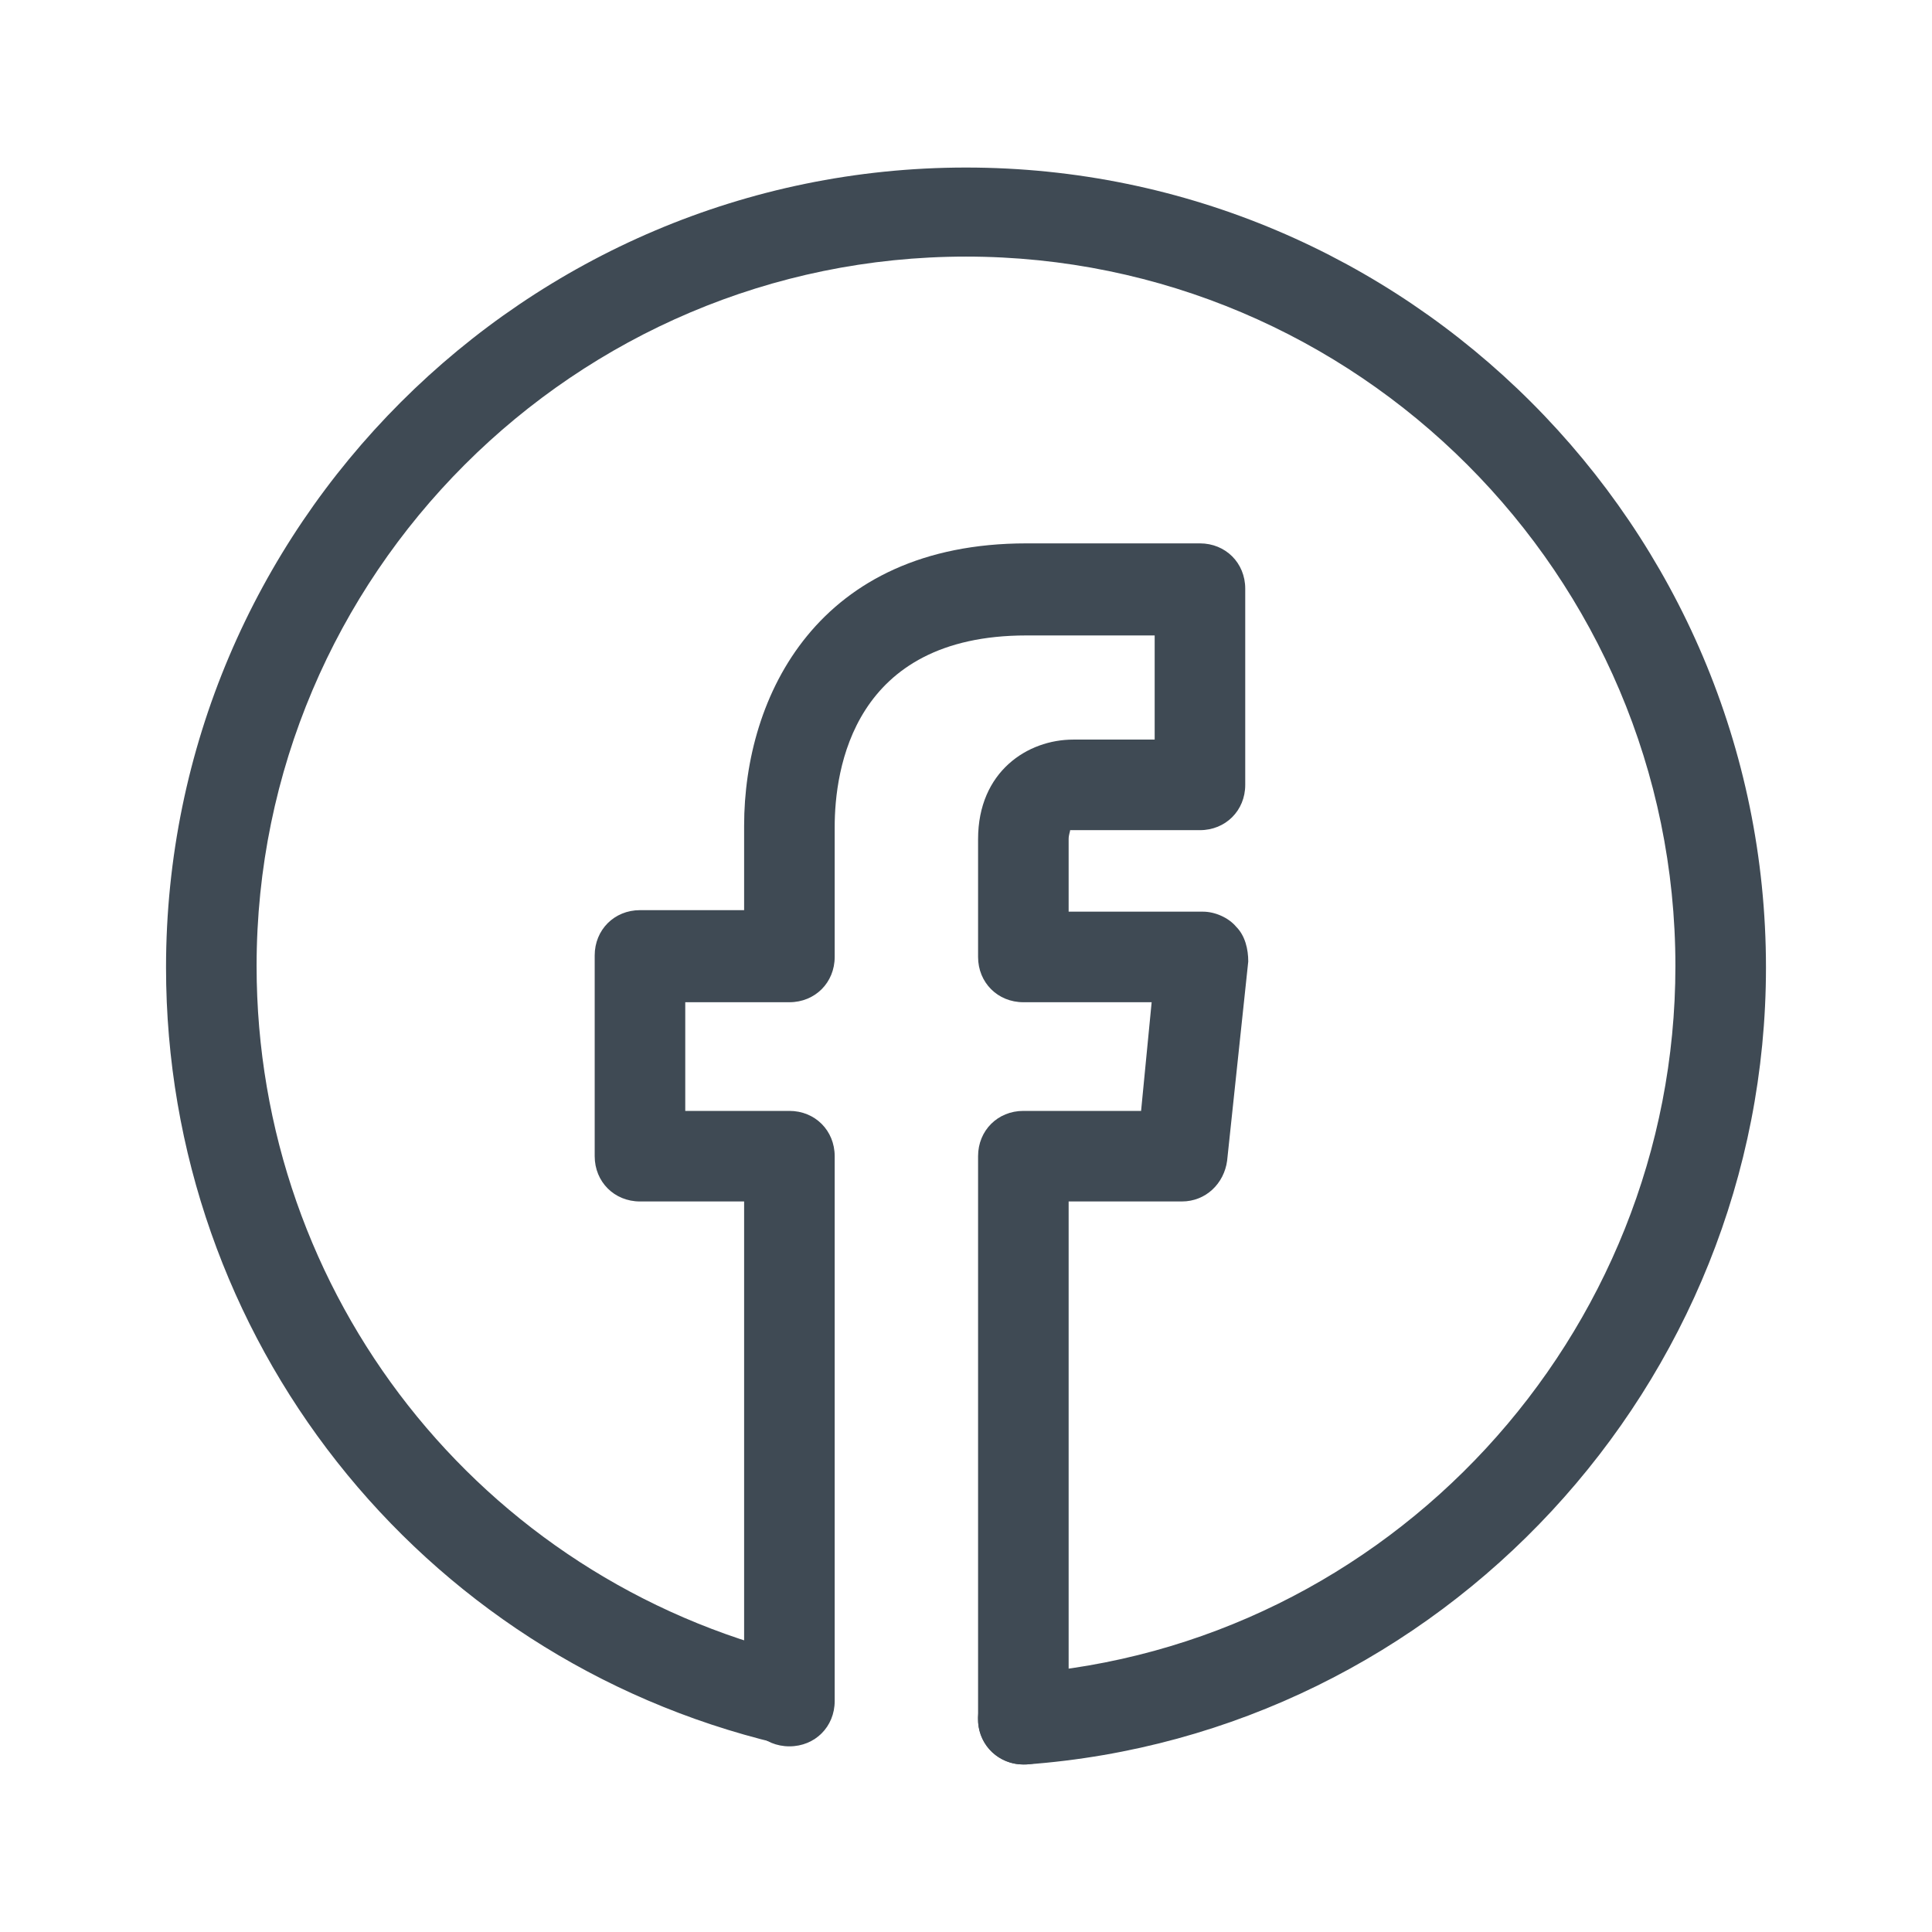 <svg xmlns="http://www.w3.org/2000/svg"  viewBox="0 0 128 128" width="64px" height="64px"><path fill="#3f4a54" d="M67.8,116.9c-1.7,0-3-1.4-3-3c0,0,0,0,0,0c0-0.9,0-20.6,0-37.3c0-1.7,1.3-3,3-3h7.8l0.7-7.2h-8.5c-1.7,0-3-1.3-3-3v-7.8c0-4.5,3.3-6.6,6.3-6.6h5.4v-6.9l-8.5,0c-11.5,0-12.7,8.9-12.7,12.7v8.6c0,1.7-1.3,3-3,3h-6.9v7.2h6.9c1.7,0,3,1.3,3,3v36.1c0,1.7-1.3,3-3,3s-3-1.3-3-3V79.6h-6.9c-1.7,0-3-1.3-3-3V63.3c0-1.7,1.3-3,3-3h6.9v-5.6c0-8.6,4.9-18.7,18.7-18.7l11.5,0c1.7,0,3,1.3,3,3V52c0,1.7-1.3,3-3,3h-8.4c-0.1,0-0.2,0-0.2,0c0,0.1-0.1,0.3-0.1,0.6v4.8h8.9c0.8,0,1.7,0.4,2.2,1c0.6,0.6,0.8,1.5,0.8,2.3l-1.4,13.2c-0.2,1.5-1.4,2.7-3,2.7h-7.5c0,7.7,0,15.7,0,22.1l0,11.4c0,0.2,0,0.4,0,0.6c0,0.1,0,0.2,0,0.3l0,0C70.5,116.4,69,116.9,67.8,116.9z"/><path fill="#3f4a54" d="M67.8,116.9c-1.6,0-2.9-1.2-3-2.8c-0.1-1.7,1.1-3.1,2.8-3.2c24.4-1.8,43.4-22.4,43.4-46.9c0-25.9-21.1-47-47-47s-47,21.1-47,47c0,21.8,14.8,40.6,35.9,45.7c1.6,0.4,2.6,2,2.2,3.6c-0.4,1.6-2,2.6-3.6,2.2C27.7,109.8,11,88.6,11,64.1c0-29.2,23.8-53,53-53c29.2,0,53,23.8,53,53c0,27.6-21.5,50.8-49,52.8C67.9,116.9,67.9,116.9,67.8,116.9z"/></svg>